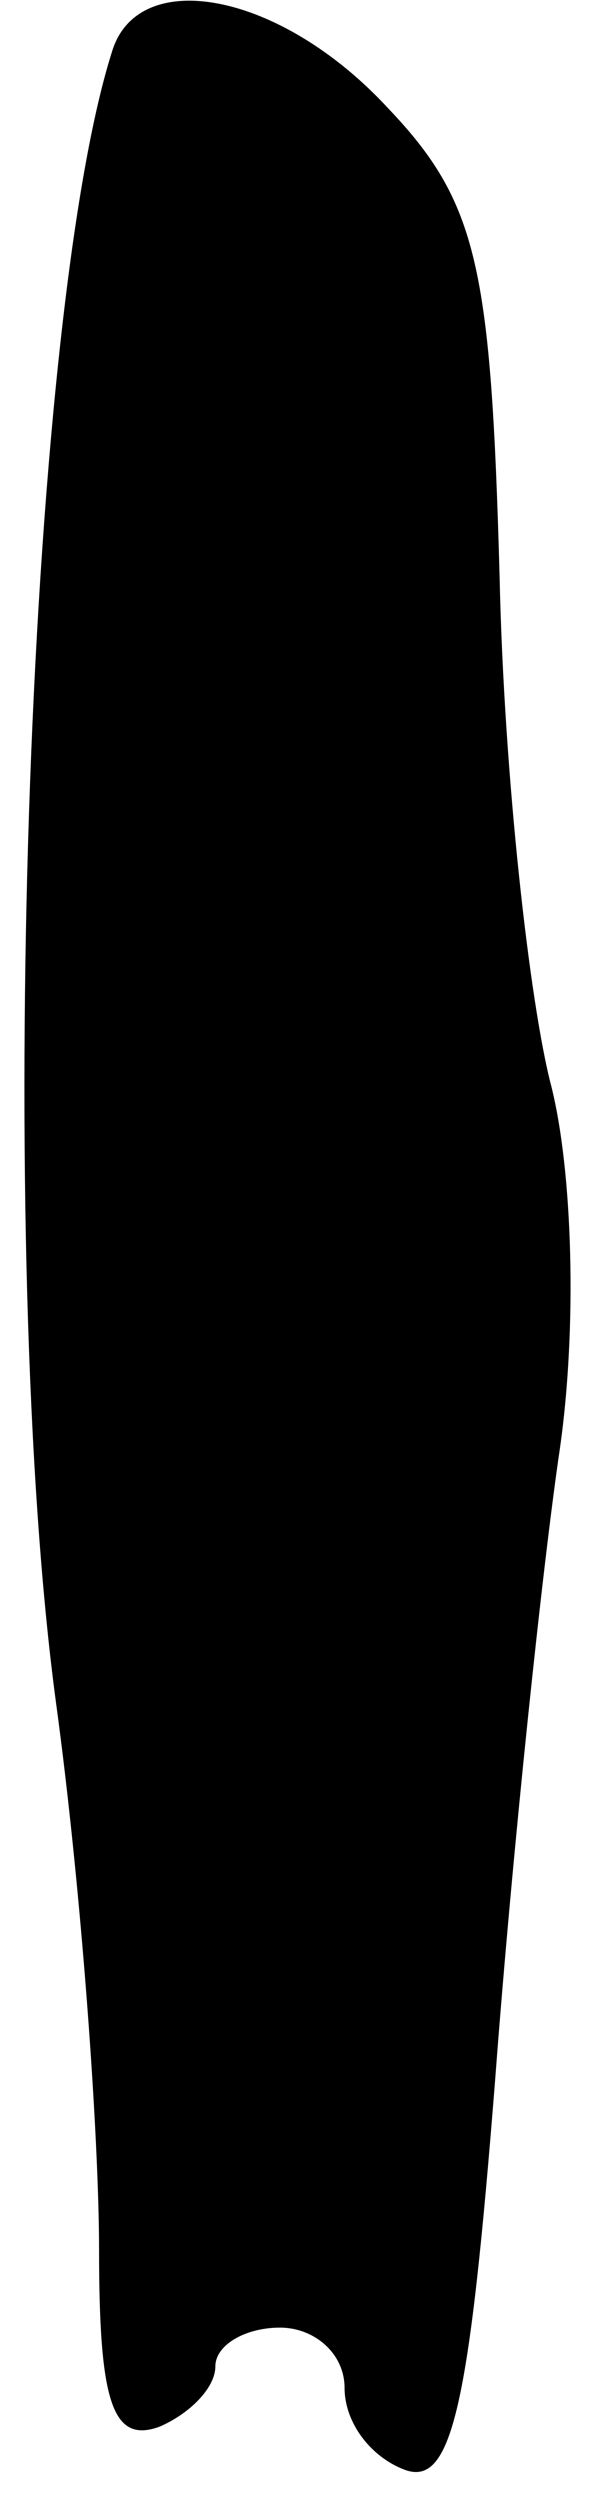 <?xml version="1.0" standalone="no"?>
<!DOCTYPE svg PUBLIC "-//W3C//DTD SVG 20010904//EN"
 "http://www.w3.org/TR/2001/REC-SVG-20010904/DTD/svg10.dtd">
<svg version="1.0" xmlns="http://www.w3.org/2000/svg"
 width="14pt" height="58pt" viewBox="0 0 14 58"
 preserveAspectRatio="xMidYMid meet">
<g transform="translate(0,58) scale(0.1,-0.1)"
fill="#000000" stroke="none">
<path fill="#000000" stroke="none" d="M26 568 c-20 -63 -27 -279 -13 -383 6
-44 10 -101 10 -127 0 -35 3 -45 14 -41 7 3 13 9 13 14 0 5 7 9 15 9 8 0 15
-6 15 -14 0 -8 6 -16 14 -19 11 -4 15 15 21 91 4 53 11 119 15 146 4 28 3 64
-2 84 -5 19 -11 72 -12 118 -2 72 -5 87 -26 109 -25 27 -58 33 -64 13z"/>
</g>
</svg>
